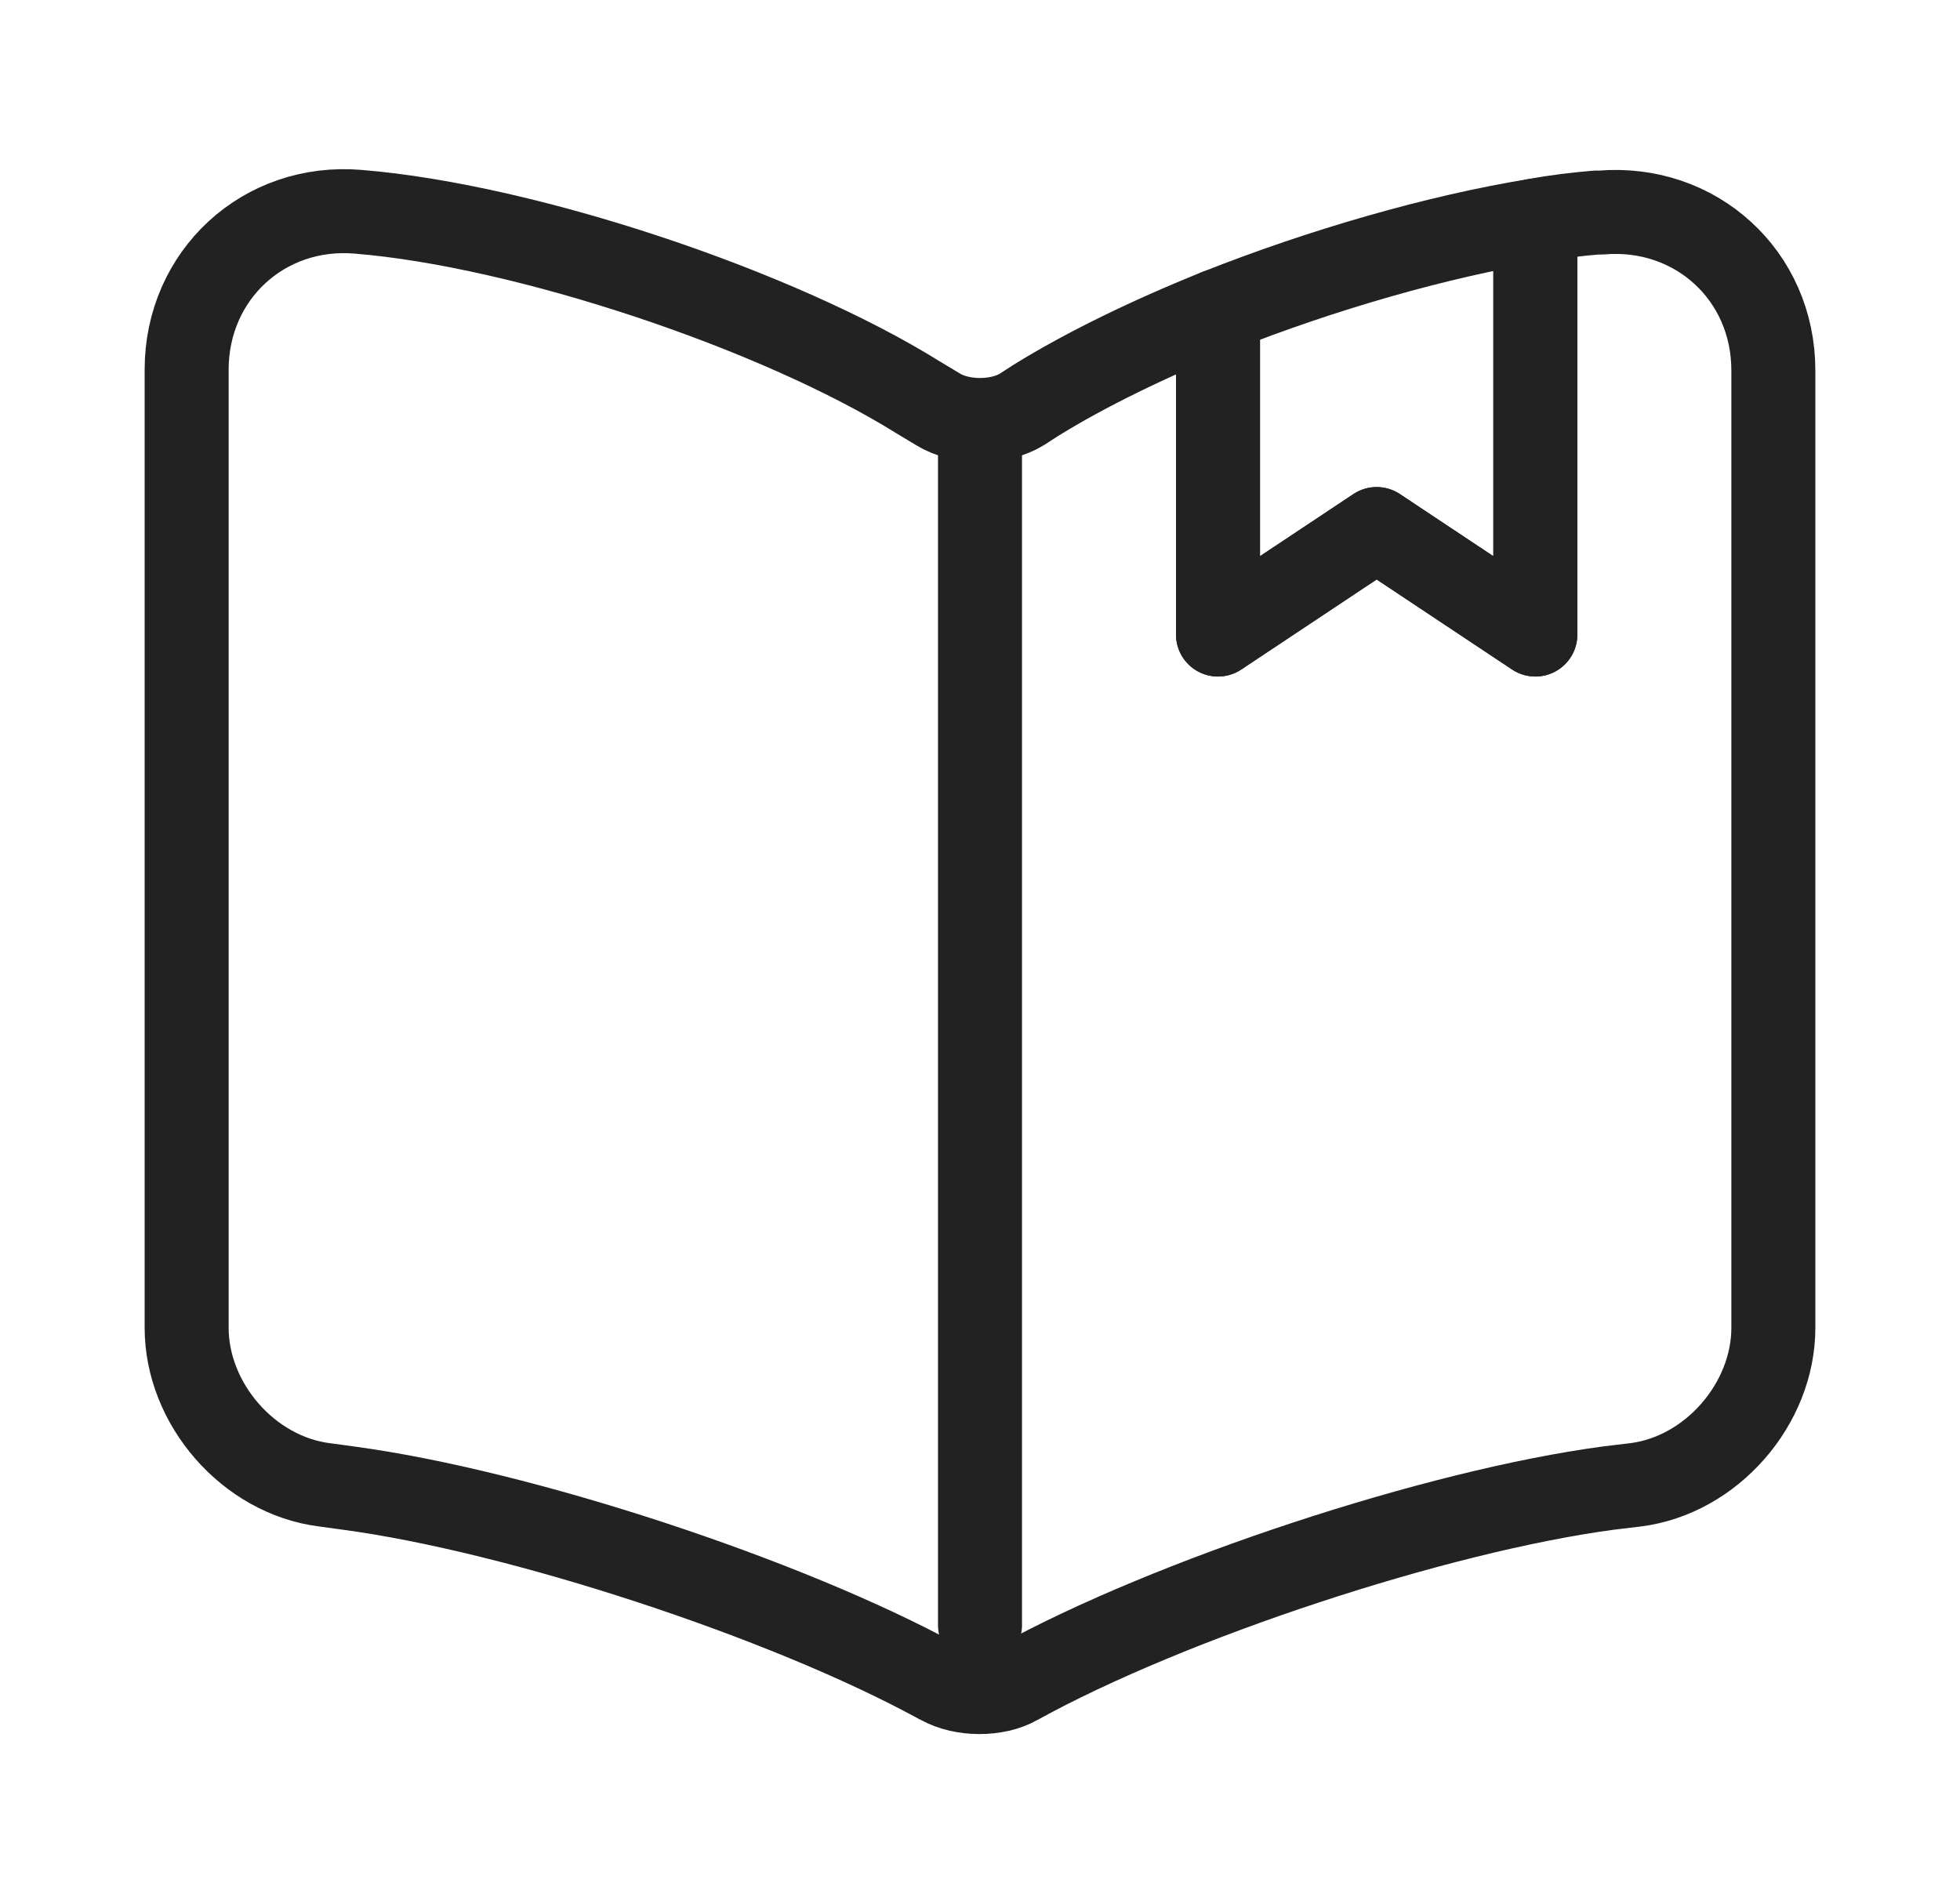 <svg width="35" height="34" viewBox="0 0 35 34" fill="none" xmlns="http://www.w3.org/2000/svg">
<path d="M31.667 6.616V23.715C31.667 25.075 30.562 26.35 29.202 26.52L28.734 26.576C25.646 26.987 20.886 28.56 18.166 30.061C17.797 30.274 17.188 30.274 16.806 30.061L16.749 30.033C14.029 28.546 9.283 26.987 6.209 26.576L5.798 26.52C4.438 26.35 3.333 25.075 3.333 23.715V6.601C3.333 4.916 4.707 3.641 6.393 3.782C9.368 4.023 13.873 5.525 16.395 7.097L16.749 7.31C17.16 7.565 17.84 7.565 18.251 7.31L18.492 7.154C19.384 6.601 20.517 6.049 21.75 5.553V11.333L24.583 9.449L27.417 11.333V3.938C27.799 3.867 28.168 3.825 28.508 3.796H28.593C30.278 3.655 31.667 4.916 31.667 6.616Z" stroke="#222222" stroke-width="1.5" stroke-linecap="round" stroke-linejoin="round"/>
<path d="M17.5 7.777V29.027" stroke="#222222" stroke-width="1.5" stroke-linecap="round" stroke-linejoin="round"/>
<path d="M27.417 3.938V11.333L24.583 9.449L21.75 11.333V5.553C23.606 4.817 25.674 4.222 27.417 3.938Z" stroke="#222222" stroke-width="1.5" stroke-linecap="round" stroke-linejoin="round"/>
</svg>
